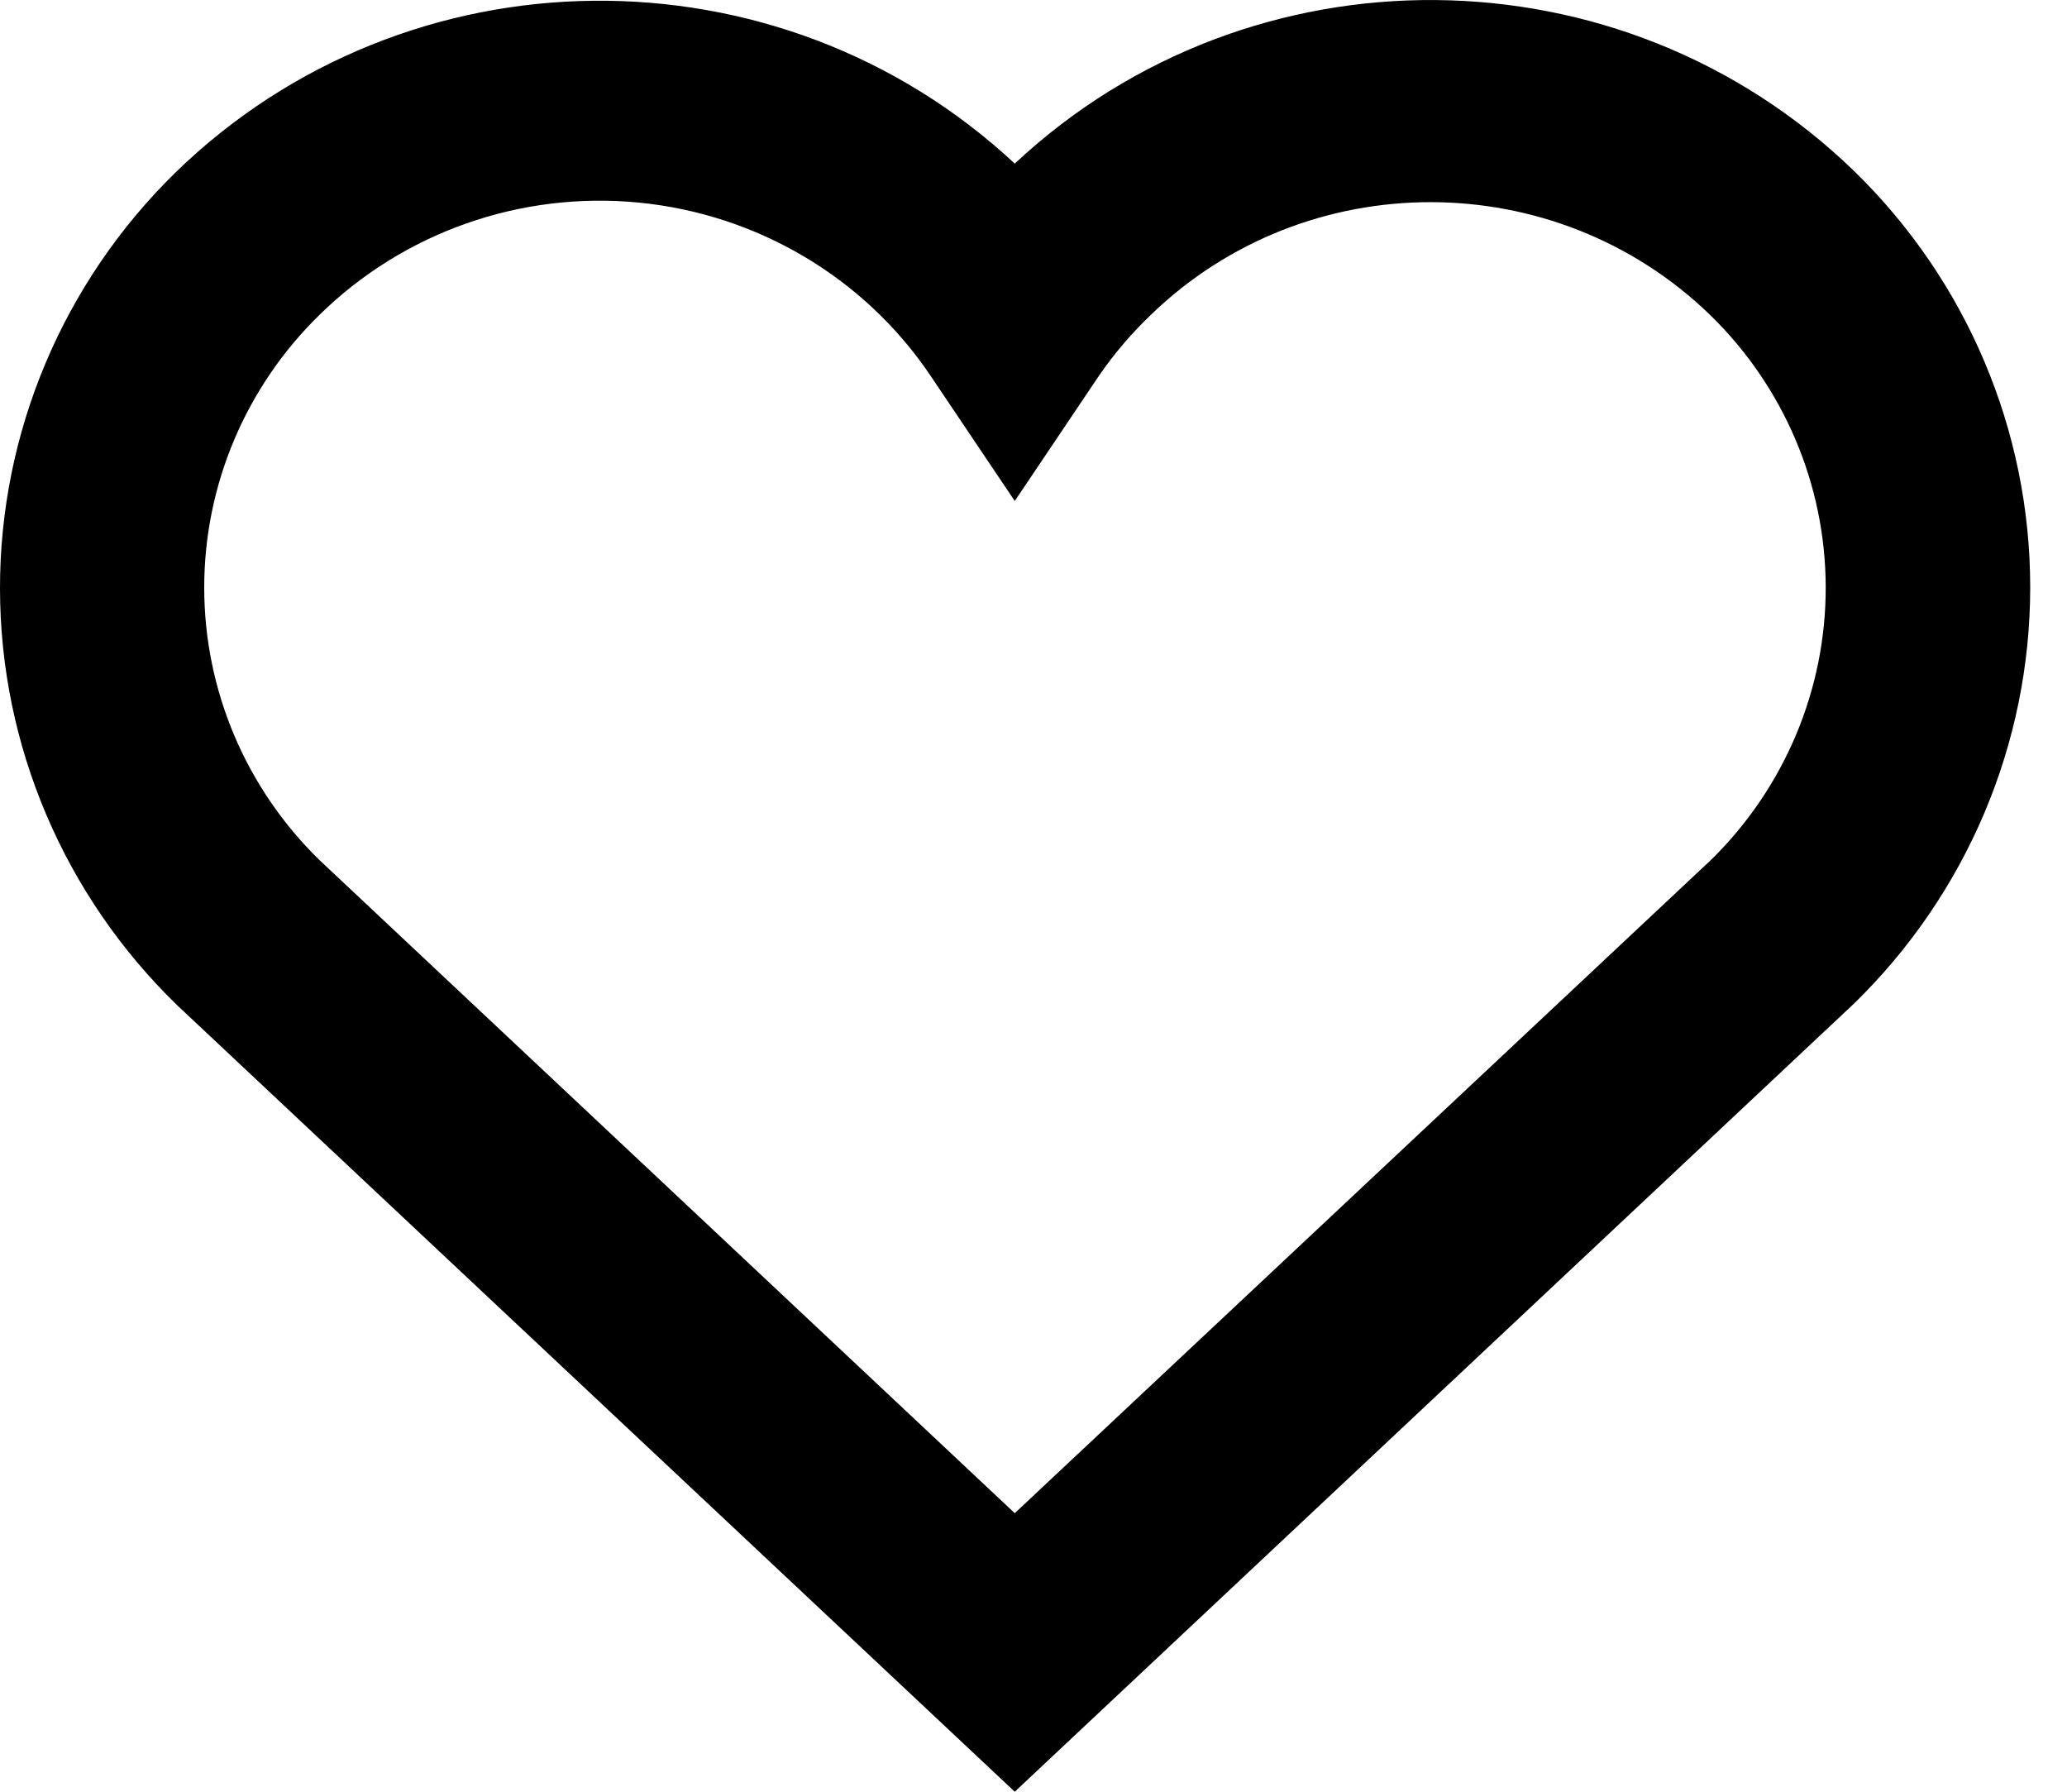 <svg width="15" height="13" viewBox="0 0 15 13" fill="none" xmlns="http://www.w3.org/2000/svg">
<path fill-rule="evenodd" clip-rule="evenodd" d="M7.364 13L13.454 7.282C14.273 6.484 14.733 5.396 14.733 4.261C14.733 3.125 14.273 2.037 13.454 1.24C11.769 -0.392 9.078 -0.416 7.364 1.187C5.647 -0.413 2.956 -0.385 1.274 1.251C0.457 2.05 -0.002 3.139 7.12124e-06 4.274C0.002 5.409 0.465 6.497 1.285 7.293L7.364 13ZM2.318 2.285C2.929 1.685 3.779 1.386 4.637 1.47C5.494 1.554 6.269 2.012 6.748 2.719L7.364 3.635L7.98 2.719C8.088 2.563 8.213 2.417 8.351 2.285C9.478 1.194 11.283 1.194 12.41 2.285C12.945 2.806 13.247 3.516 13.249 4.258C13.251 4.999 12.953 5.711 12.421 6.235L7.364 10.979L2.318 6.24C1.783 5.718 1.482 5.006 1.482 4.263C1.482 3.52 1.783 2.808 2.318 2.285Z" fill="black"/>
</svg>
